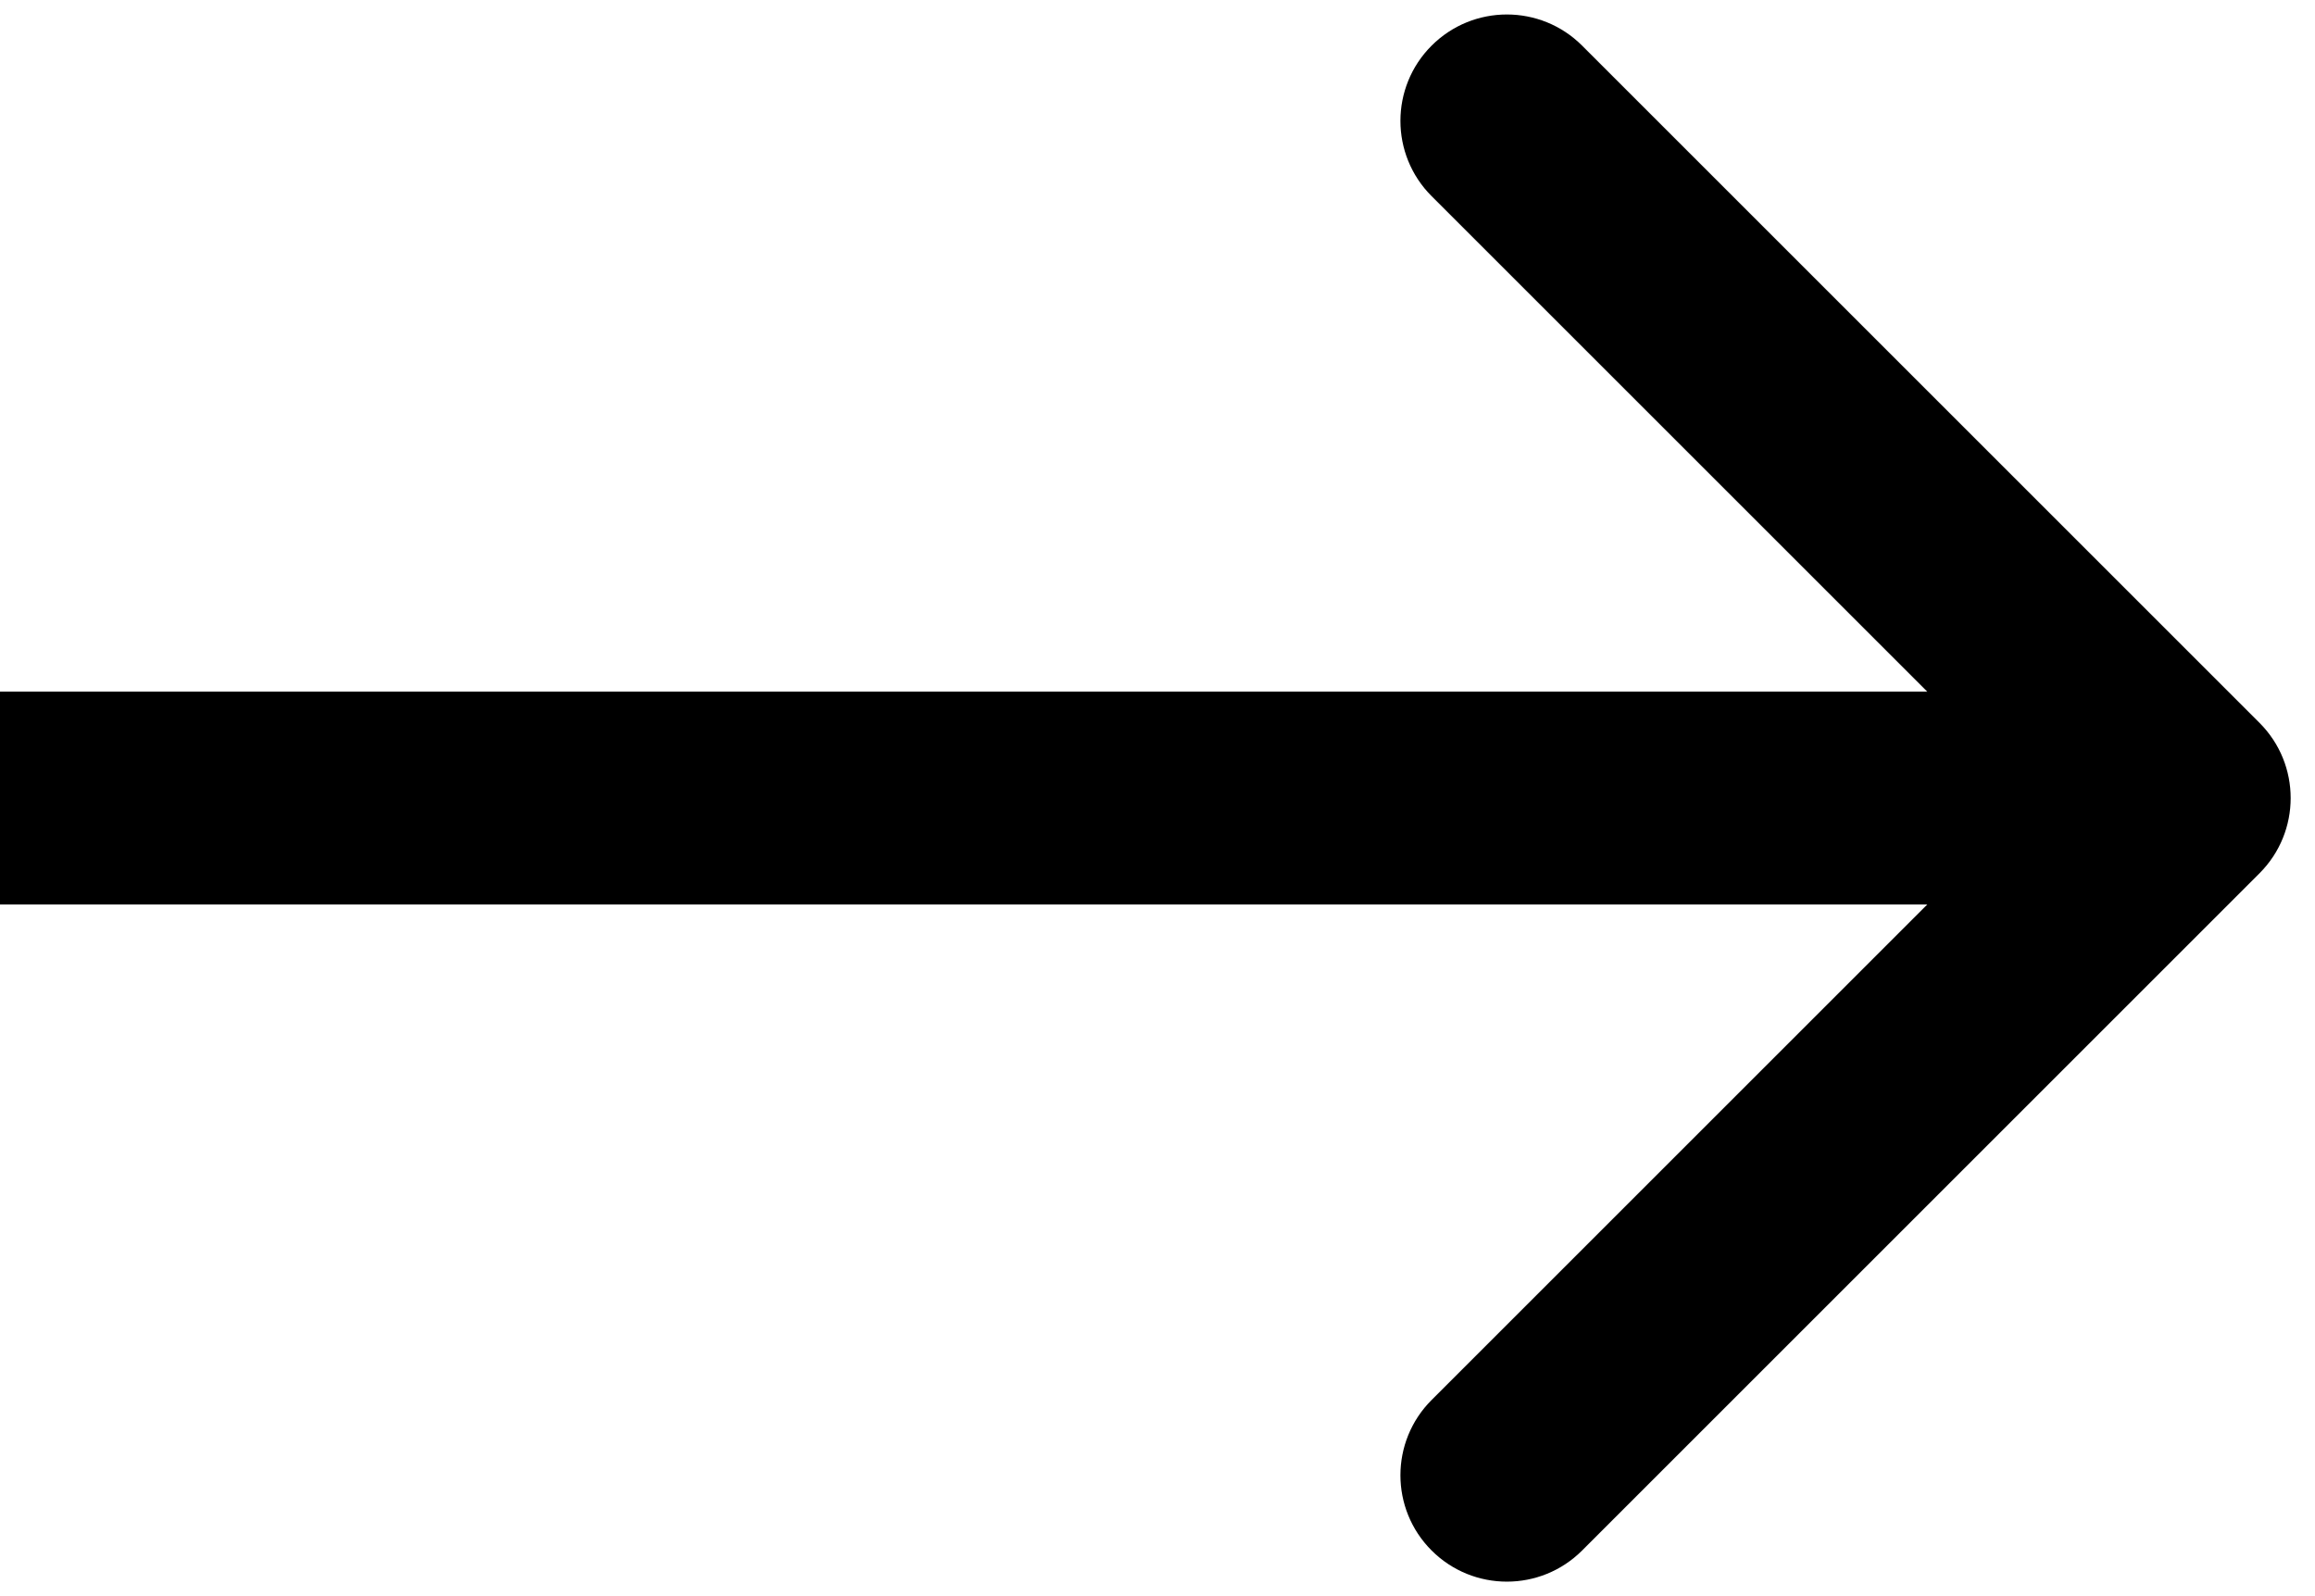 <svg width="87" height="60" viewBox="0 0 87 60" fill="none" xmlns="http://www.w3.org/2000/svg">
<path d="M84.914 27.172C86.476 28.734 86.476 31.266 84.914 32.828L59.458 58.284C57.896 59.846 55.364 59.846 53.801 58.284C52.239 56.722 52.239 54.19 53.801 52.627L76.429 30L53.801 7.373C52.239 5.81 52.239 3.278 53.801 1.716C55.364 0.154 57.896 0.154 59.458 1.716L84.914 27.172ZM0 26L82.086 26V34L0 34L0 26Z" fill="black"/>
</svg>
